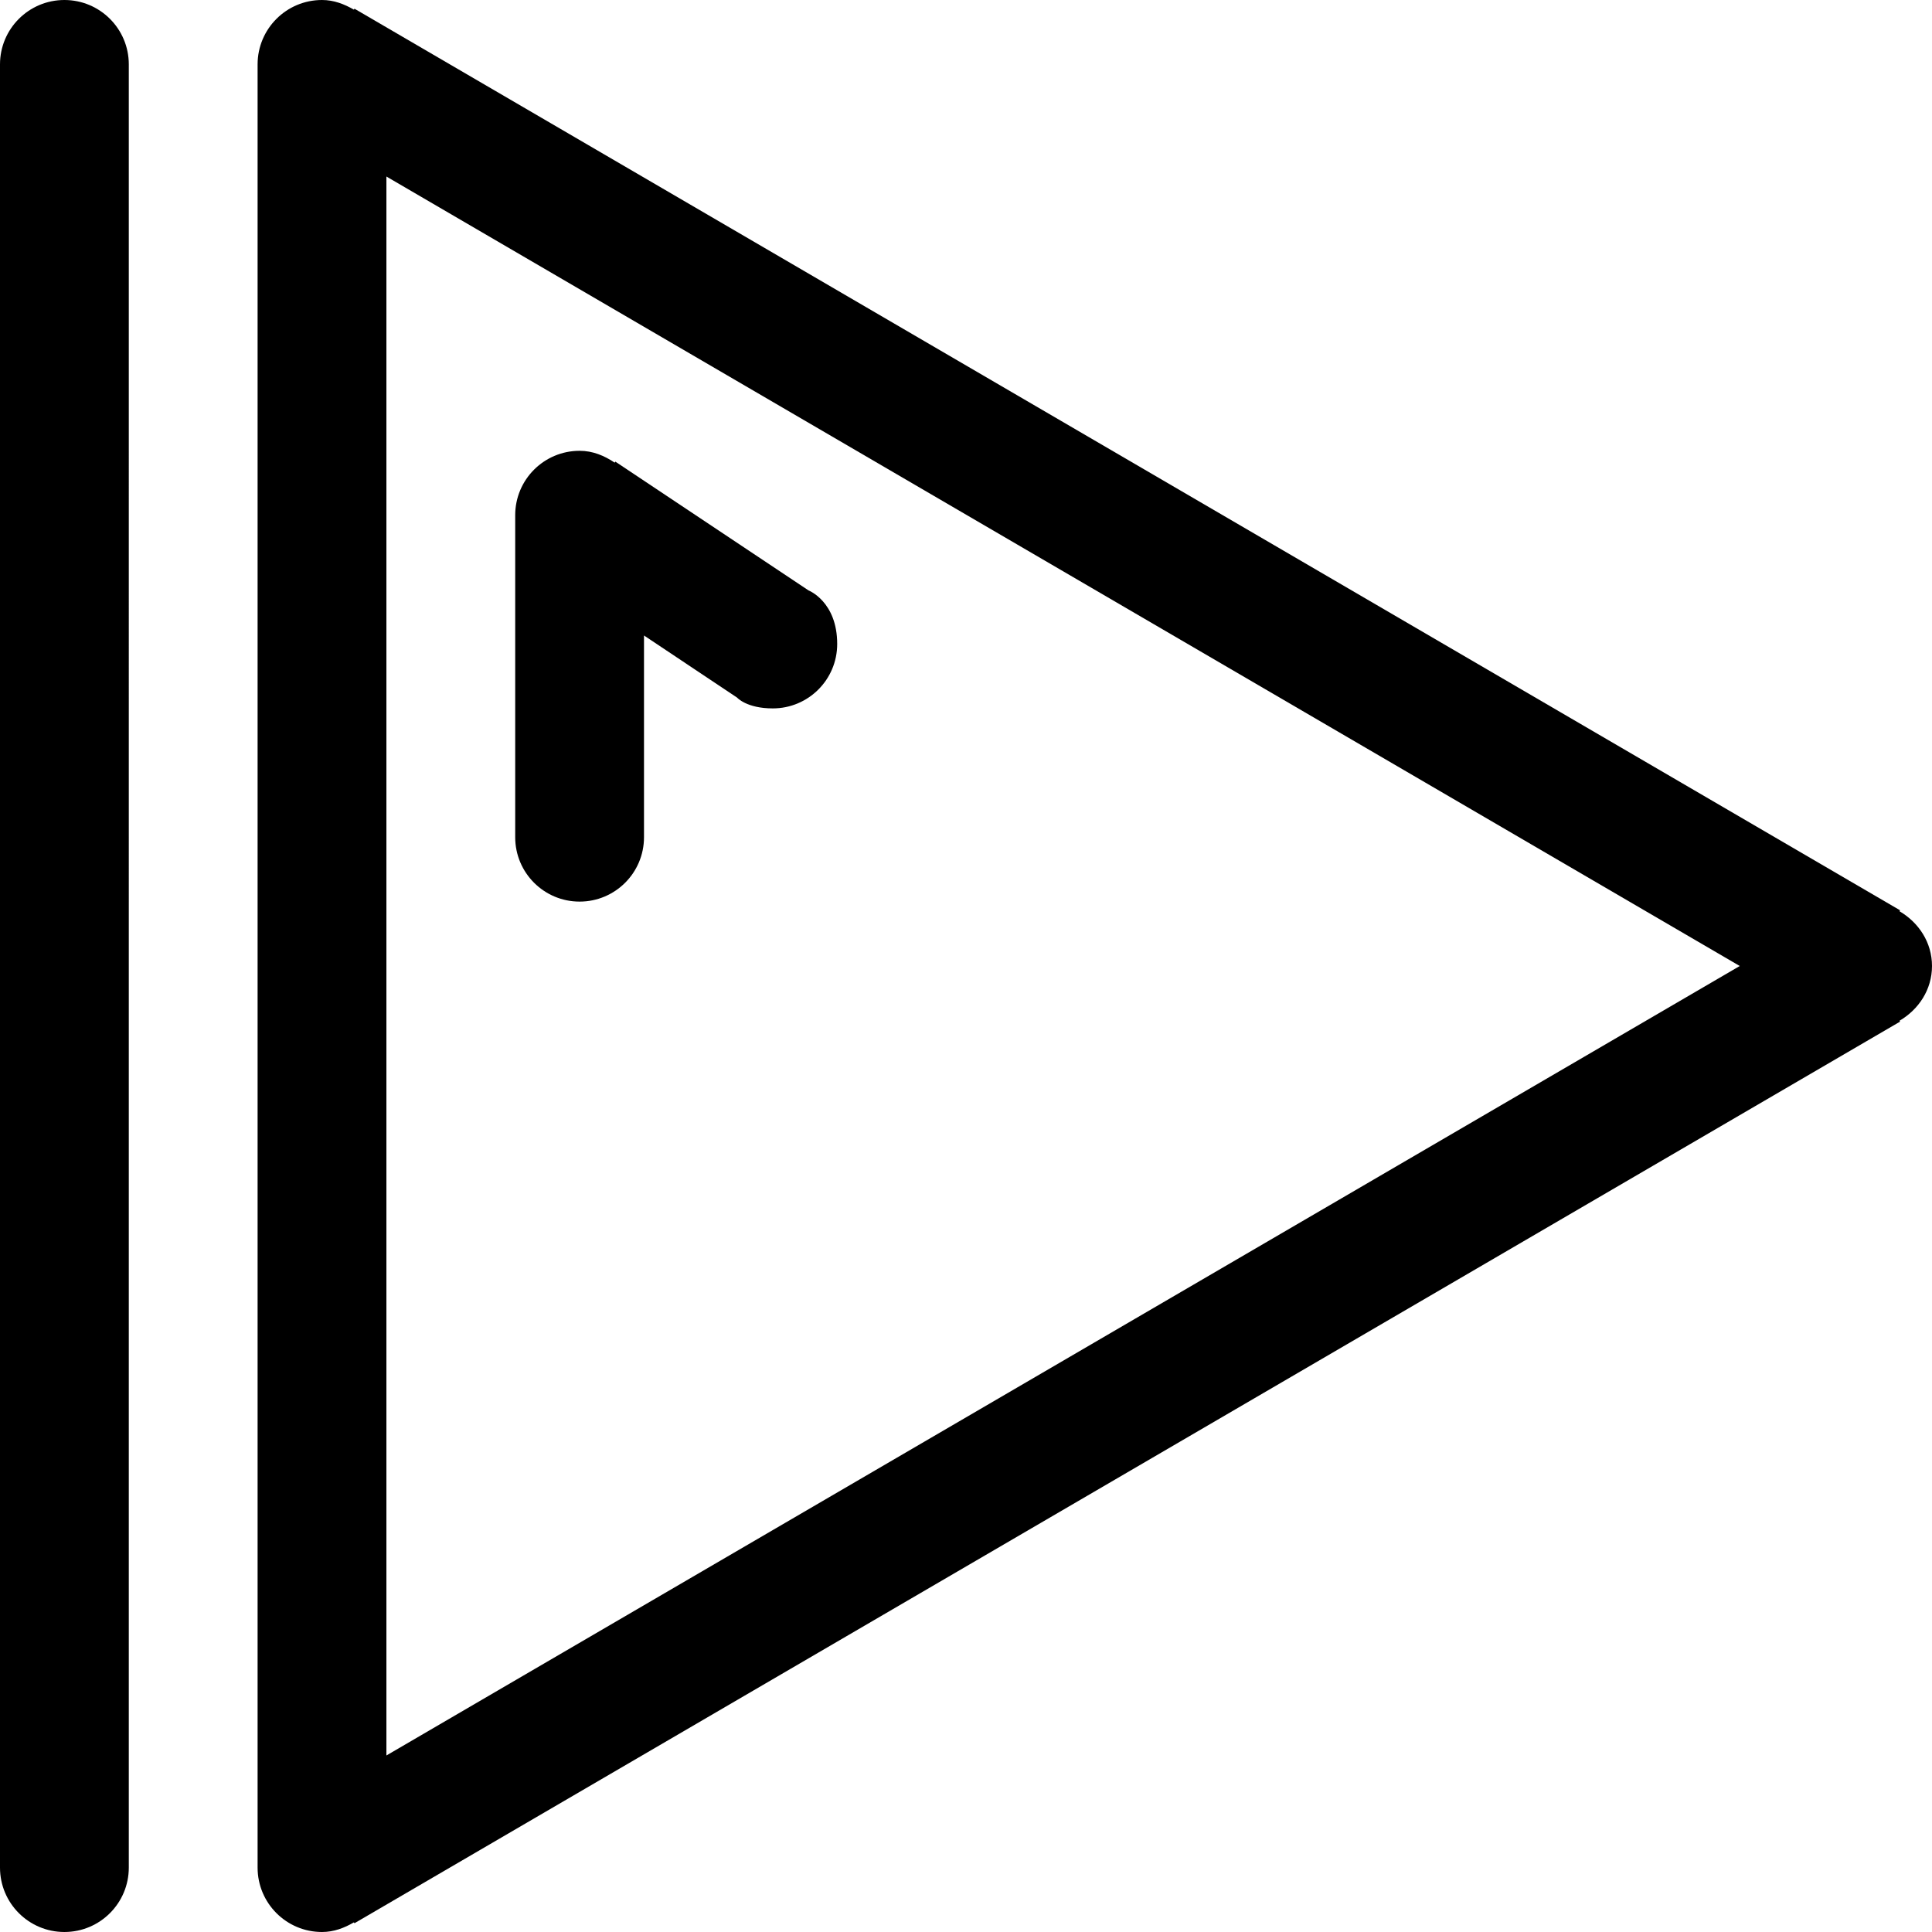 <?xml version='1.0' encoding='iso-8859-1'?>
<svg version="1.1" xmlns="http://www.w3.org/2000/svg" viewBox="0 0 30 30" xmlns:xlink="http://www.w3.org/1999/xlink" enable-background="new 0 0 30 30">
  <g>
    <g>
      <path d="M12.555,9.168l-3-2l-0.01,0.016C9.386,7.077,9.206,7,9,7C8.448,7,8,7.447,8,8v5c0,0.553,0.448,1,1,1s1-0.447,1-1V9.868    l1.445,0.964c0,0,0.147,0.168,0.555,0.168c0.552,0,1-0.447,1-1C13,9.34,12.555,9.168,12.555,9.168z M1,0C0.448,0,0,0.447,0,1v28    c0,0.553,0.448,1,1,1s1-0.447,1-1V1C2,0.447,1.552,0,1,0z"/>
    </g>
  </g>
  <g>
    <g>
      <path d="M30,15c0-0.368-0.208-0.676-0.504-0.85l0.008-0.015l-24-14L5.496,0.15C5.347,0.064,5.184,0,5,0C4.448,0,4,0.447,4,1v28    c0,0.553,0.448,1,1,1c0.184,0,0.347-0.063,0.496-0.15l0.008,0.014l24-14l-0.008-0.014C29.792,15.676,30,15.368,30,15z M6,27.259    V2.741L27.015,15L6,27.259z"/>
    </g>
  </g>
</svg>
